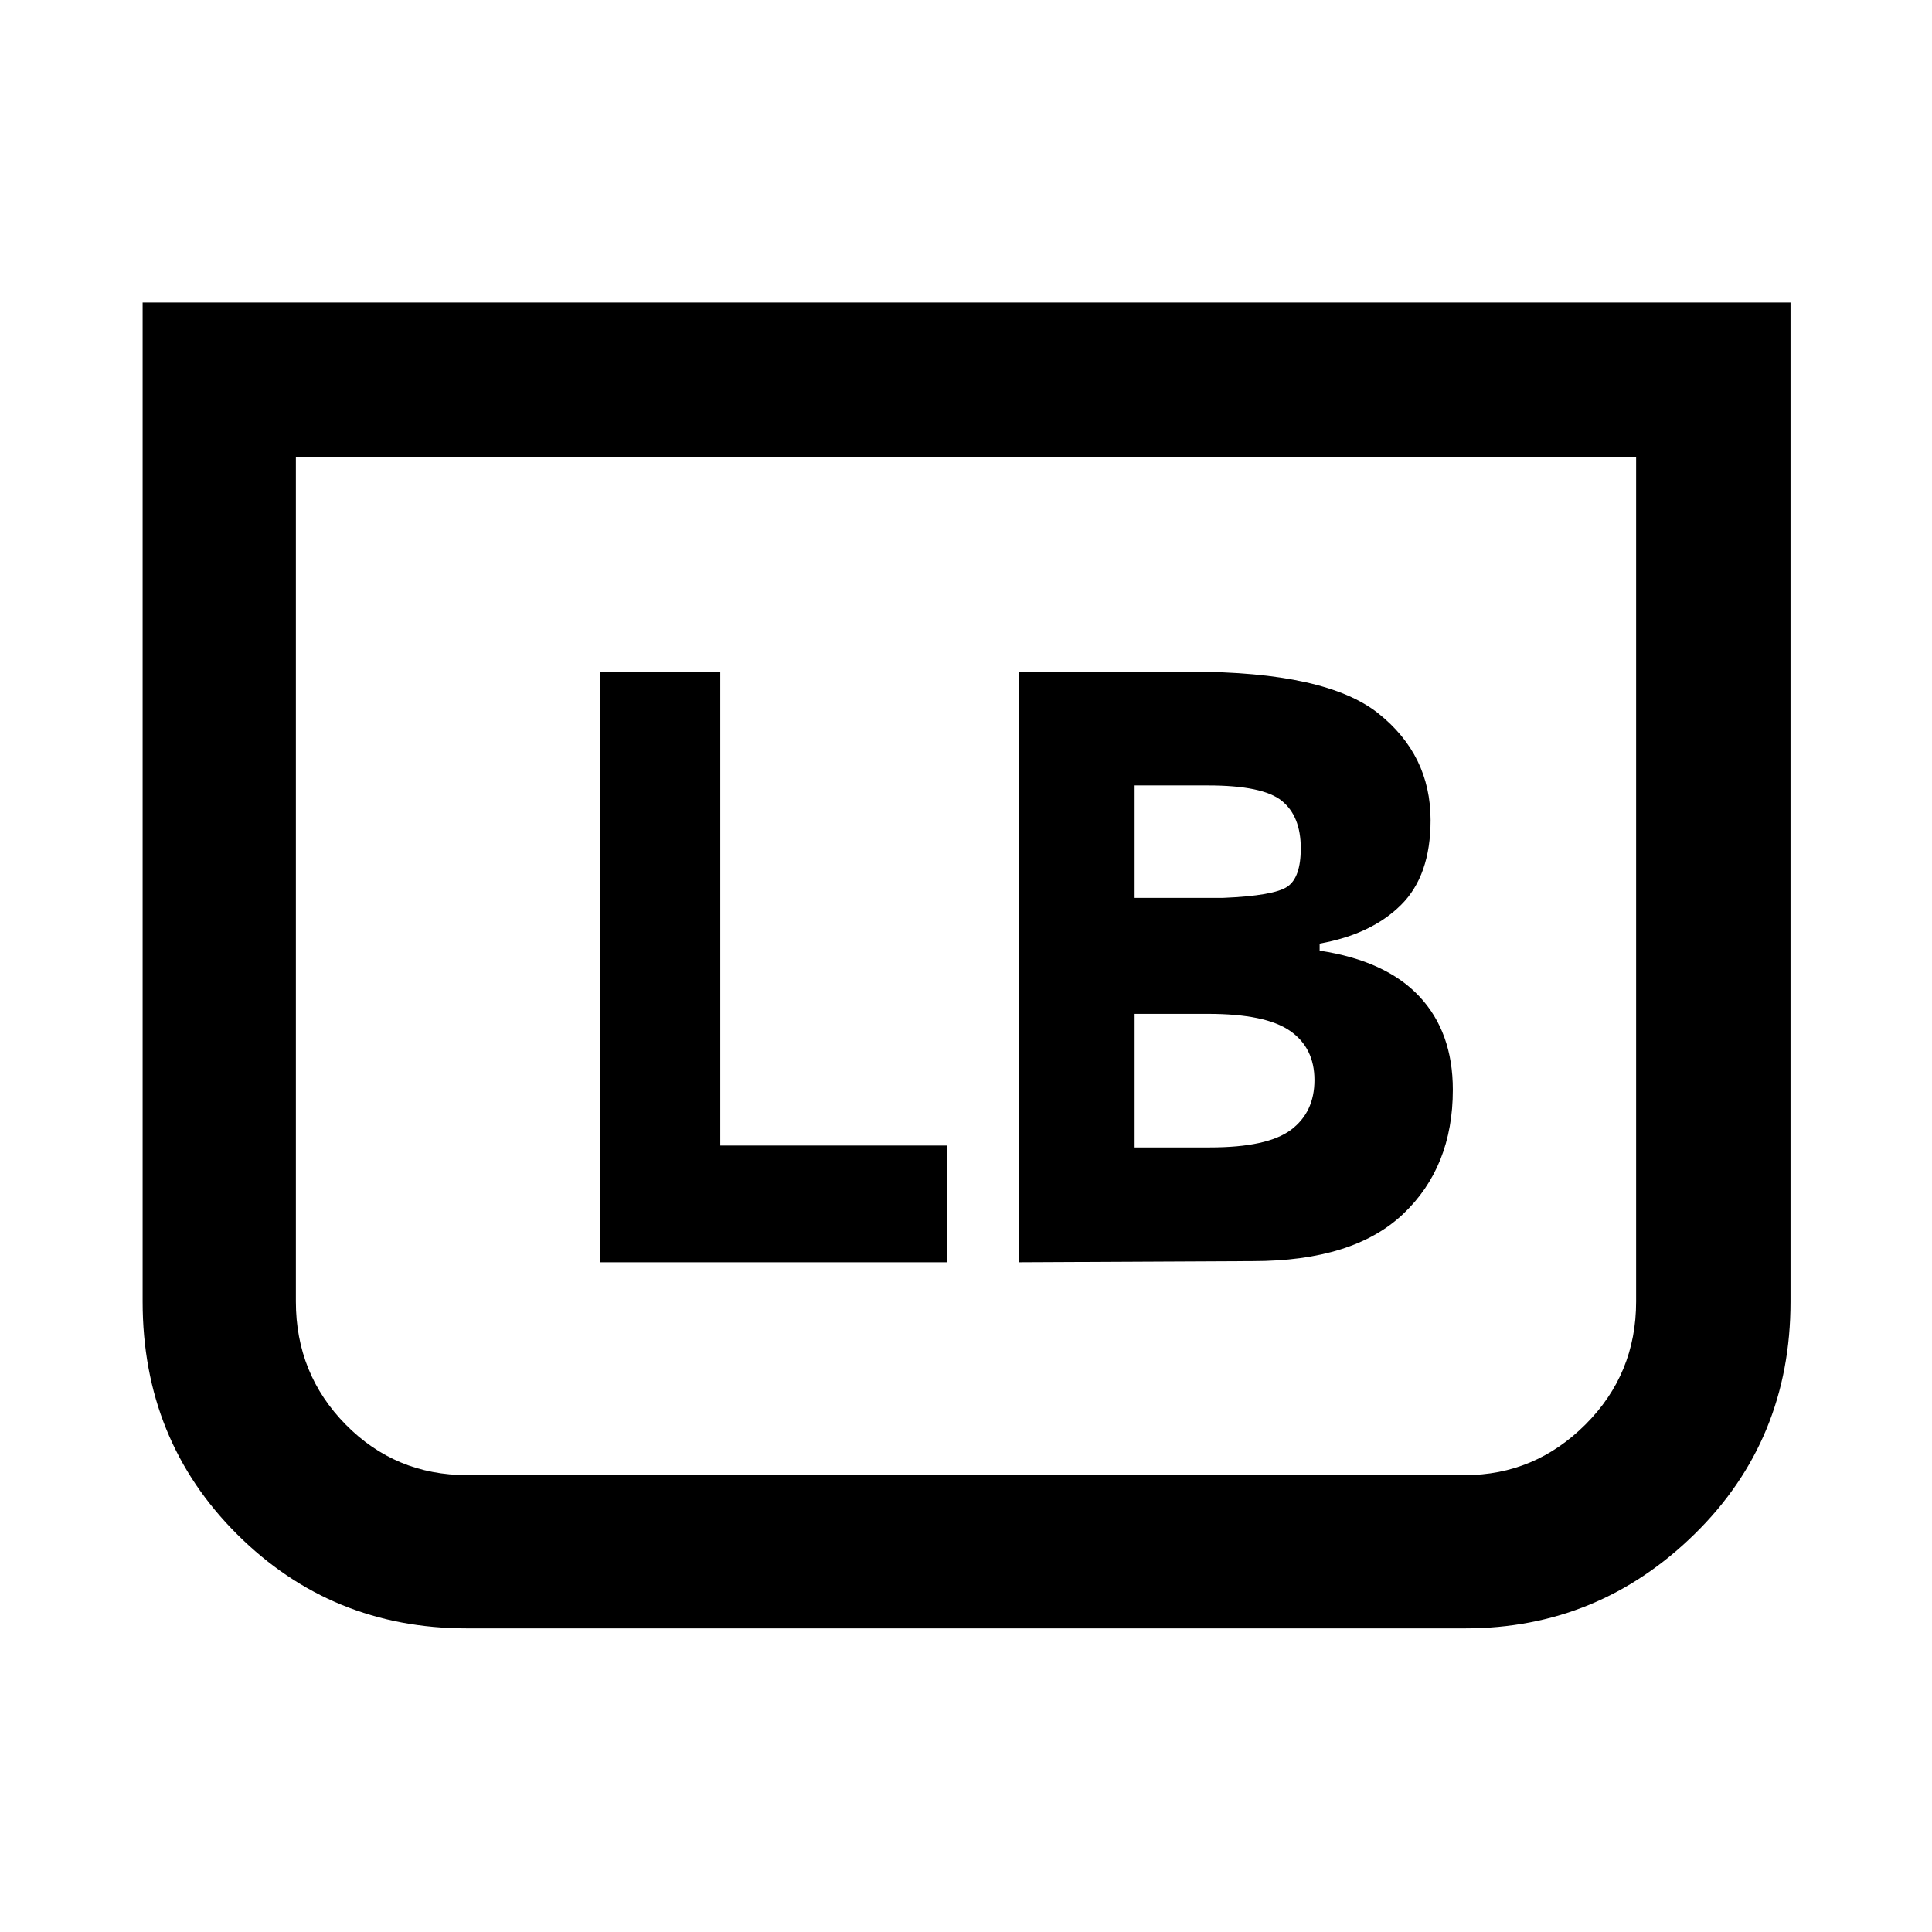 <svg xmlns="http://www.w3.org/2000/svg" height="48" viewBox="0 -960 960 960" width="48"><path d="M889.7-809.7v496.49q0 68.78-47.75 115.56t-113.81 46.78H231.87q-67.16 0-114.08-46.78T70.87-313.21V-809.7H889.7Zm-76.72 76.72H147.02v419.7q0 35.98 24.73 61.12 24.72 25.14 60.36 25.14h495.78q34.74 0 59.91-25.14 25.18-25.14 25.18-61.12v-419.7Zm0 0H147.02h665.96Zm-306.74 400.2 116.22-.57q50.02 0 74.74-23.41 24.71-23.41 24.71-61.74 0-28.63-16.63-46.38-16.63-17.75-49.56-22.75v-3.5q25.66-4.57 40.39-19.15 14.74-14.57 14.74-42.2 0-32.39-26-53.06-26-20.68-93.23-20.68h-85.38v293.44Zm57.54-181.07v-55.87h36.5q27.13 0 36.6 7.62 9.47 7.62 9.47 23.61 0 14.44-6.58 19.01-6.57 4.57-31.99 5.63h-44Zm0 124v-66.37h36.54q28.48 0 40.66 8.43 12.17 8.42 12.17 24.46 0 15.99-11.68 24.74-11.69 8.74-40.31 8.74h-37.38Zm-265.61 57.07H470.5v-58H357.91v-235.44h-59.74v293.44Z"/></svg>
